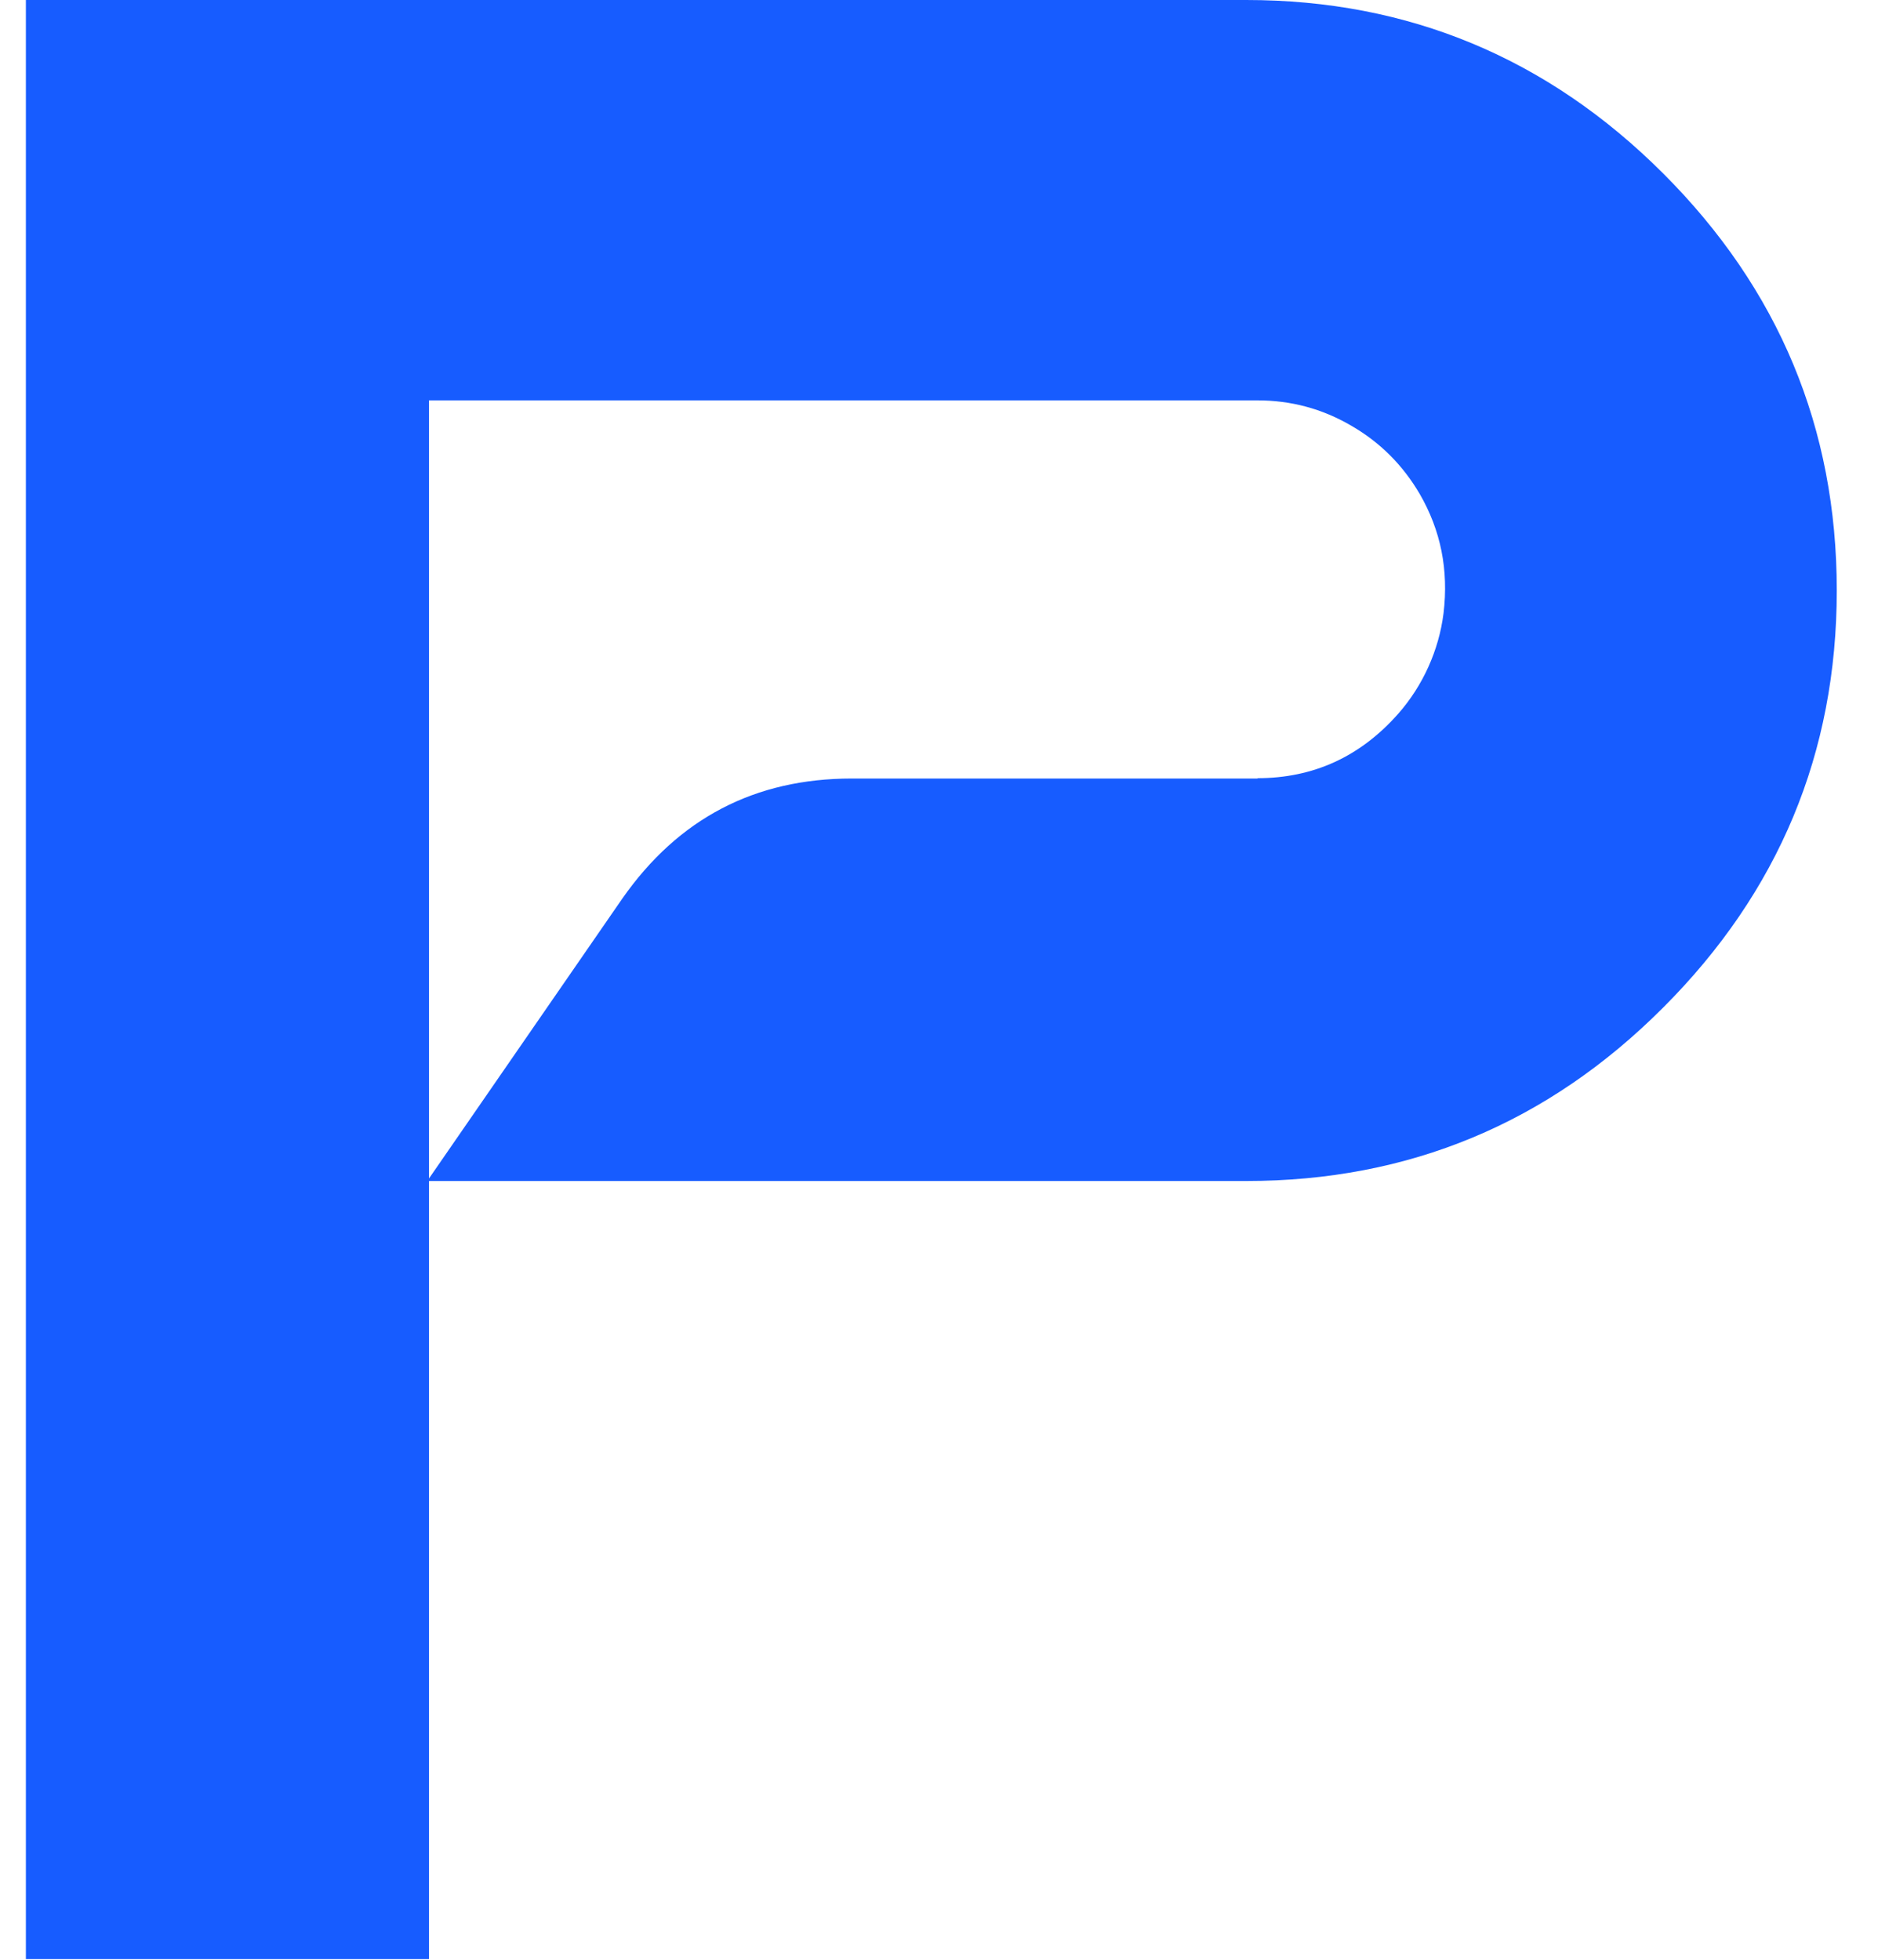 <?xml version="1.0" encoding="UTF-8" standalone="no"?><svg width='23' height='24' viewBox='0 0 23 24' fill='none' xmlns='http://www.w3.org/2000/svg'>
<path d='M15.263 0C17.248 0 18.954 0.71 20.37 2.125C21.785 3.54 22.495 5.242 22.495 7.231C22.495 9.22 21.785 10.922 20.37 12.338C18.954 13.757 17.252 14.463 15.263 14.463H5.254V23.992H0.317V0H15.263ZM15.399 9.53C16.086 9.53 16.66 9.266 17.124 8.741C17.426 8.398 17.622 7.964 17.679 7.511C17.743 6.978 17.645 6.495 17.388 6.05C17.18 5.695 16.901 5.416 16.547 5.212C16.192 5.005 15.81 4.903 15.399 4.903H5.254V14.432L7.621 11.005C8.307 10.024 9.243 9.534 10.432 9.534H15.403L15.399 9.53Z' fill='#175CFF'/>
</svg>
